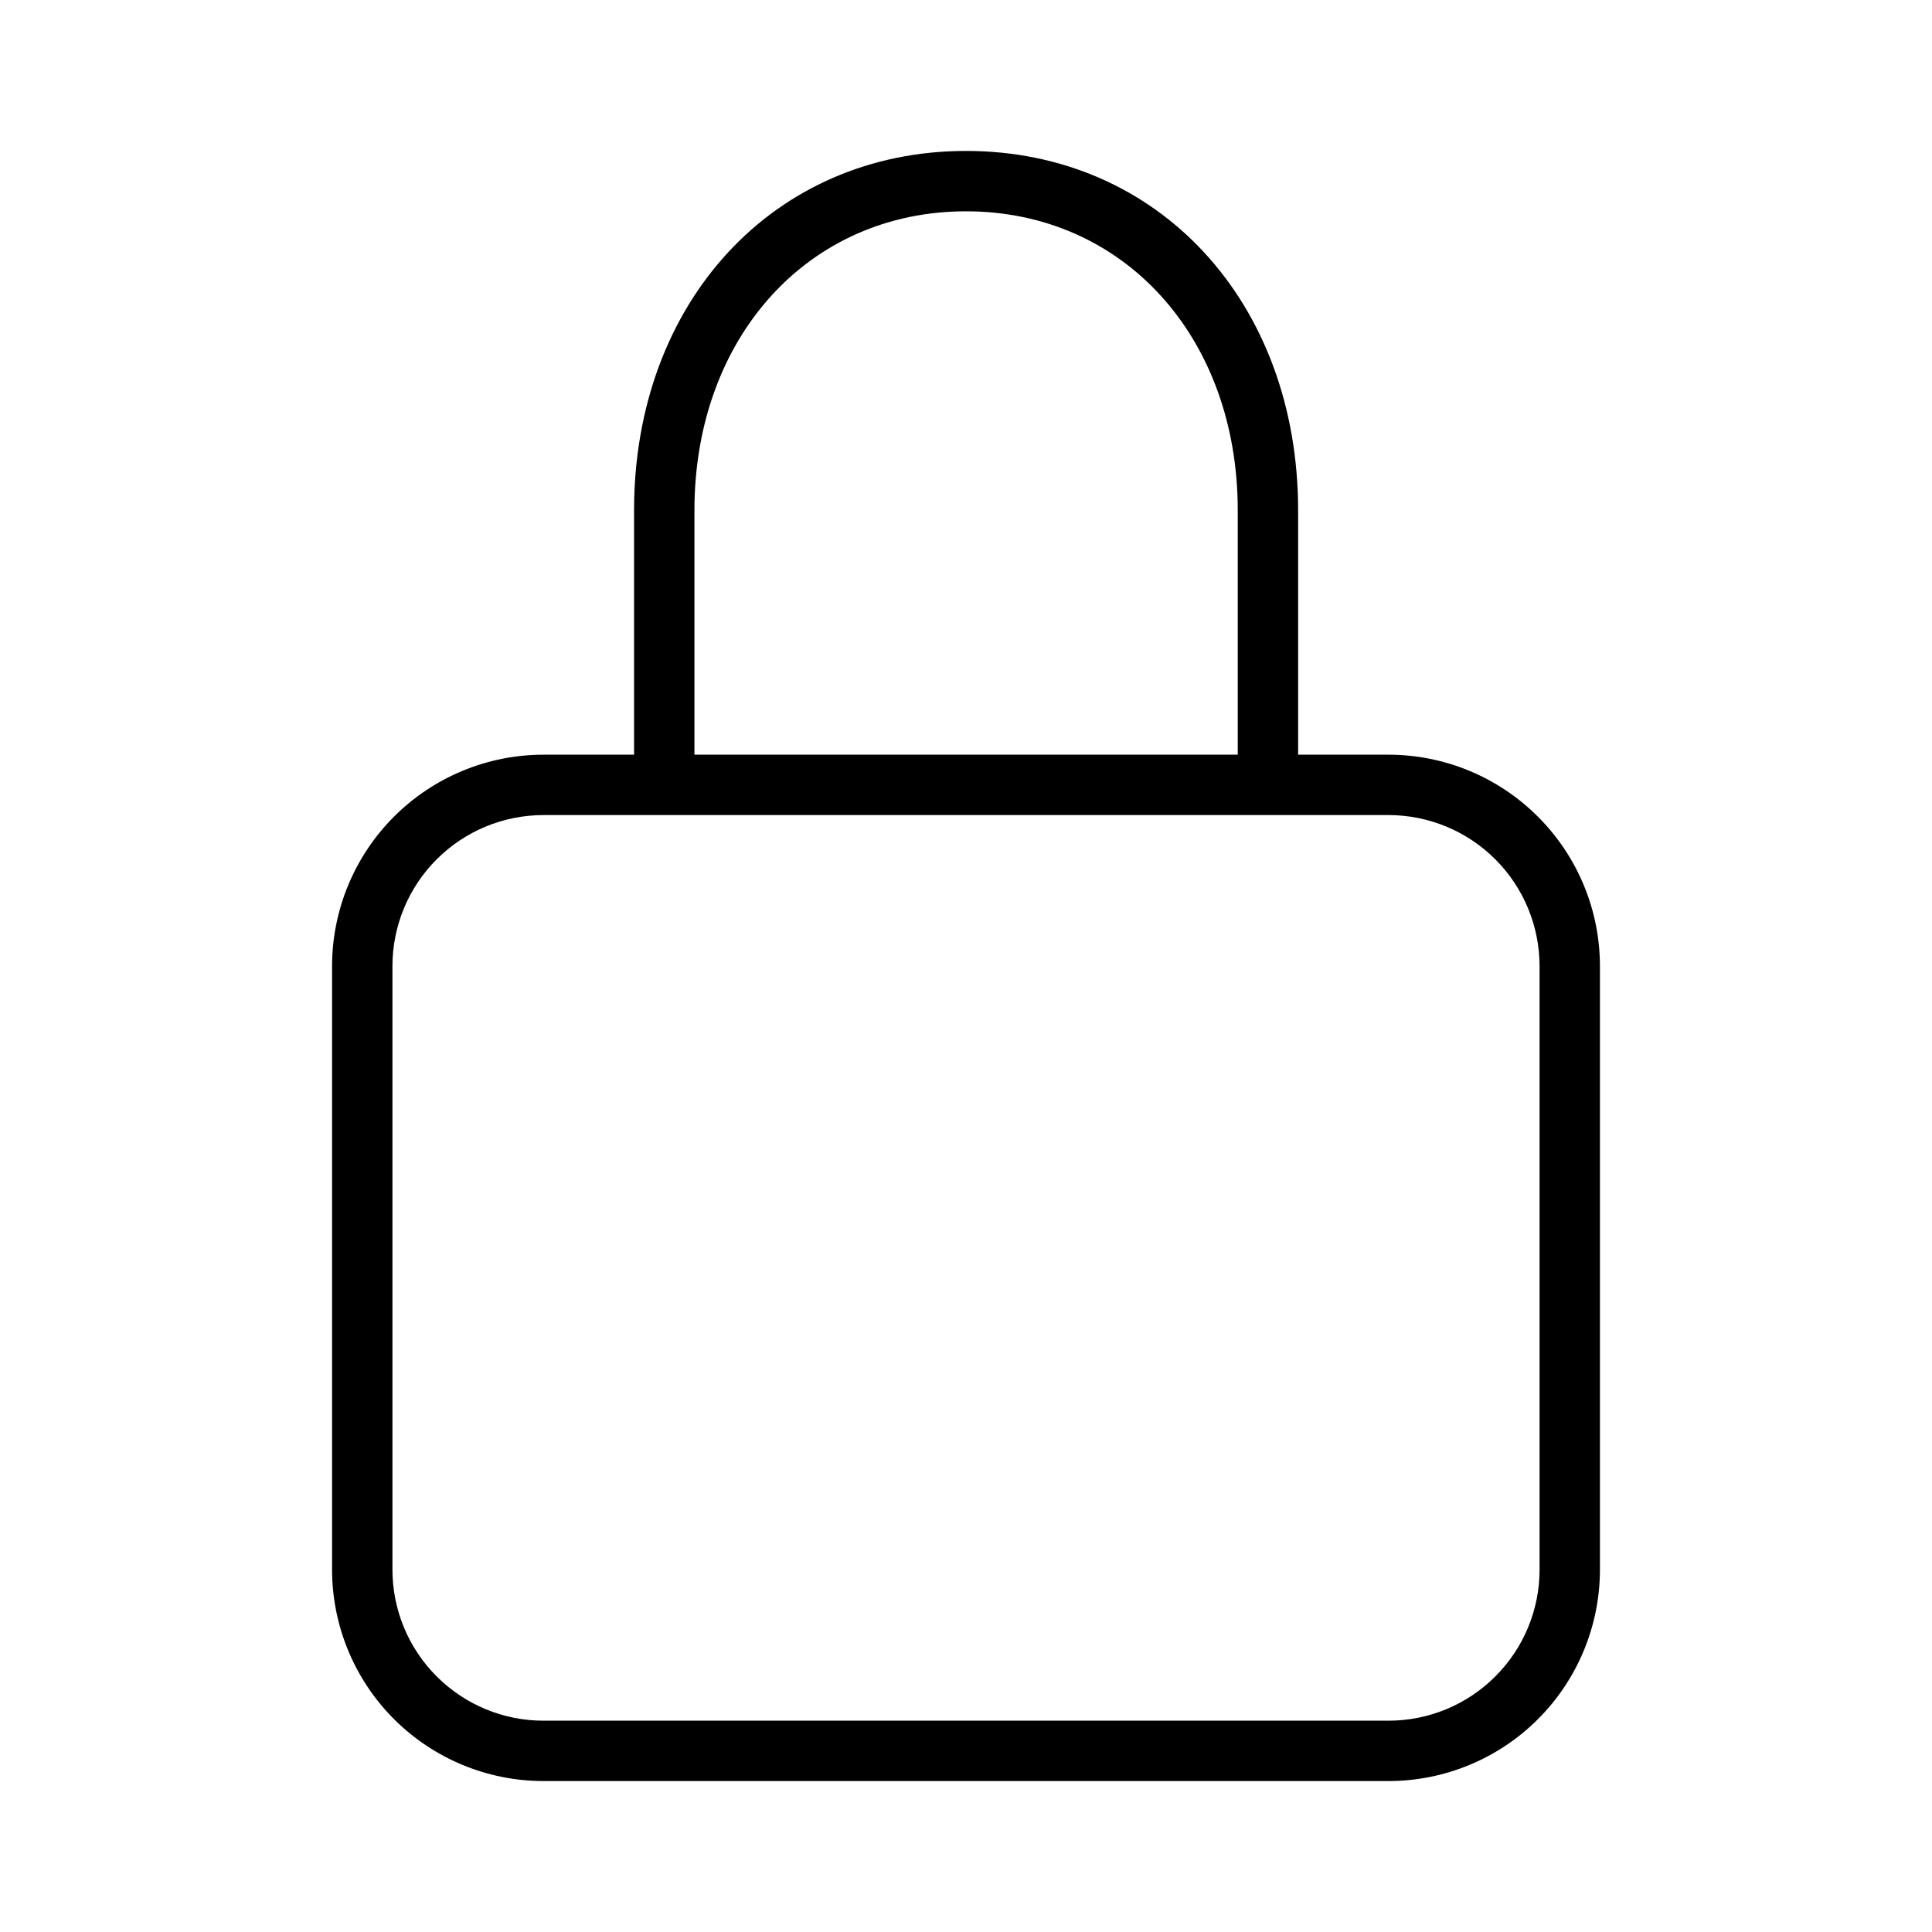 <svg xmlns="http://www.w3.org/2000/svg" width="32" height="32" viewBox="0 0 32 32"><path d="M23 12.5H21.501V8.454C21.501 5.004 19.188 2.5 16.001 2.5C12.815 2.5 10.502 5.004 10.502 8.454V12.5H9C8.072 12.501 7.182 12.87 6.526 13.526C5.87 14.182 5.501 15.072 5.5 16V26C5.501 26.928 5.87 27.818 6.526 28.474C7.182 29.13 8.072 29.499 9 29.5H23C23.928 29.499 24.818 29.13 25.474 28.474C26.13 27.818 26.499 26.928 26.5 26V16C26.499 15.072 26.13 14.183 25.473 13.527C24.817 12.87 23.928 12.501 23 12.5ZM11.502 8.454C11.502 5.584 13.394 3.5 16 3.5C18.609 3.5 20.501 5.584 20.501 8.454V12.5H11.502V8.454ZM25.5 26C25.5 26.663 25.236 27.299 24.767 27.767C24.299 28.236 23.663 28.5 23 28.5H9C8.337 28.5 7.702 28.236 7.233 27.767C6.764 27.299 6.501 26.663 6.5 26V16C6.501 15.337 6.764 14.701 7.233 14.233C7.702 13.764 8.337 13.501 9 13.5H23C23.663 13.501 24.298 13.764 24.767 14.233C25.236 14.702 25.499 15.337 25.5 16V26Z"/></svg>
